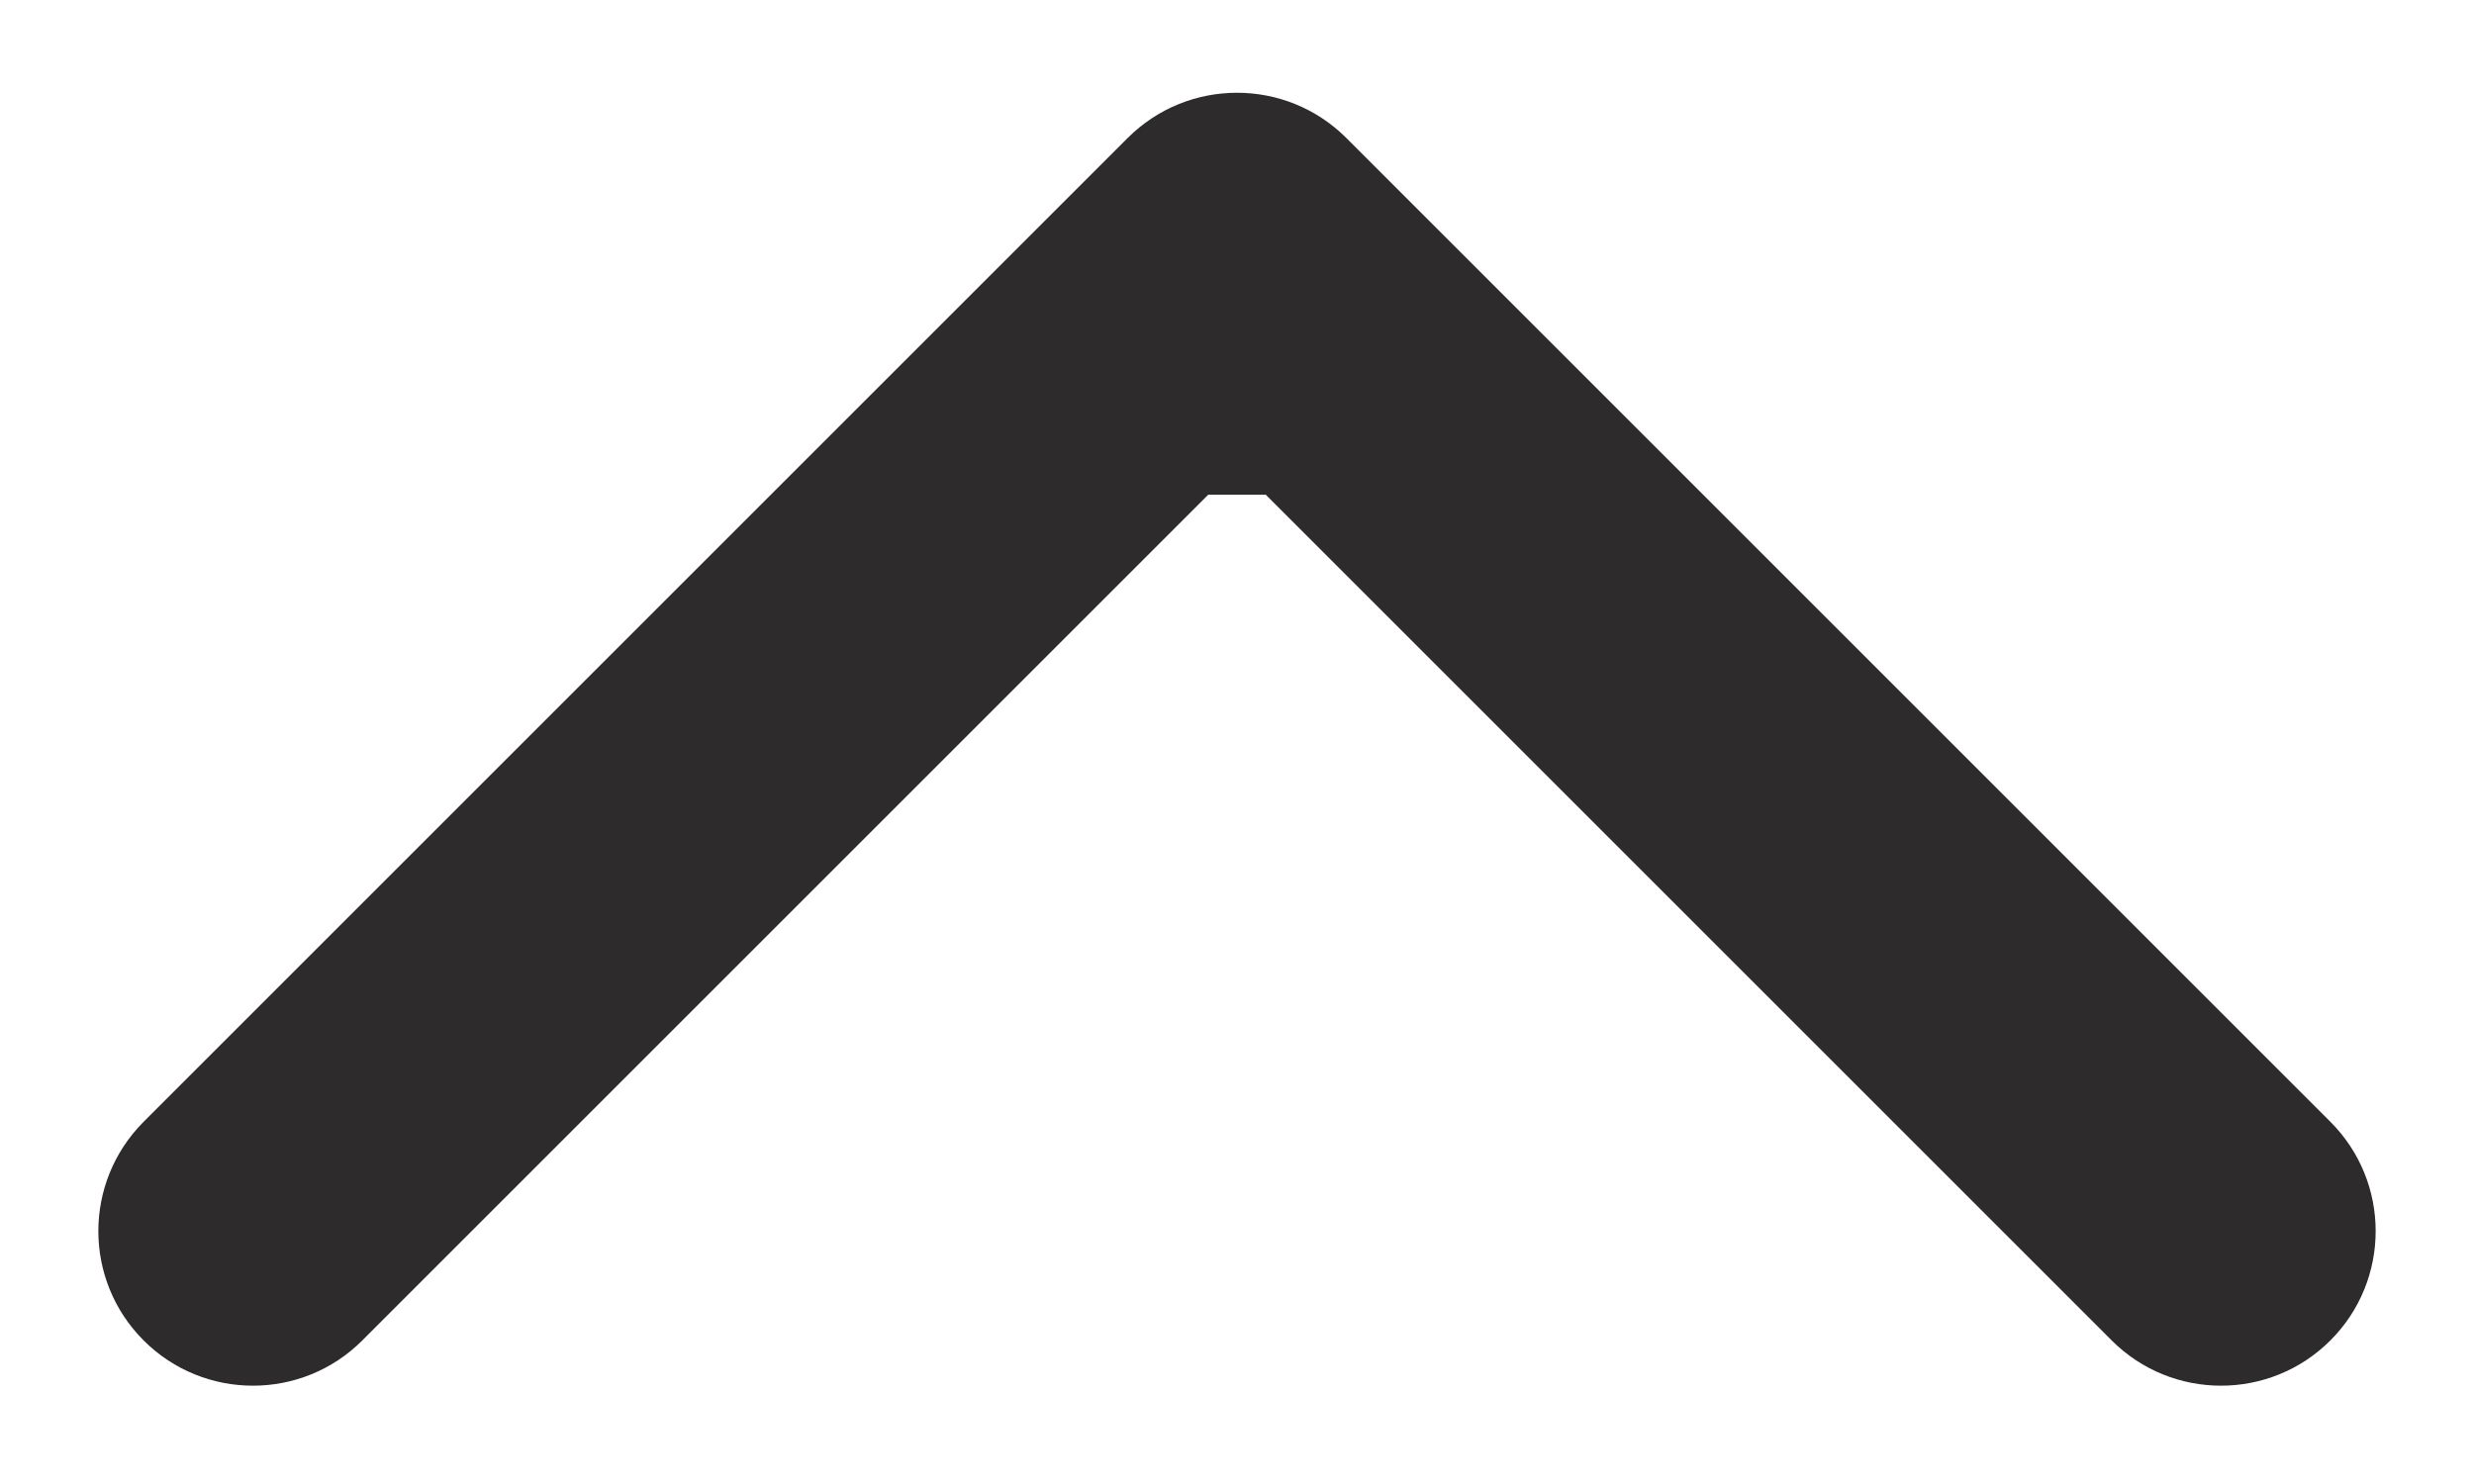 <svg width="20" height="12" viewBox="0 0 20 12" fill="none" xmlns="http://www.w3.org/2000/svg">
<path fill-rule="evenodd" clip-rule="evenodd" d="M9.116 1.116C9.604 0.628 10.396 0.628 10.884 1.116L18.839 9.071C19.327 9.559 19.327 10.351 18.839 10.839C18.351 11.327 17.559 11.327 17.071 10.839L10.232 4L9.768 4L2.929 10.839C2.441 11.327 1.649 11.327 1.161 10.839C0.673 10.351 0.673 9.56 1.161 9.071L9.116 1.116Z" fill="#2E2B2C"/>
</svg>
